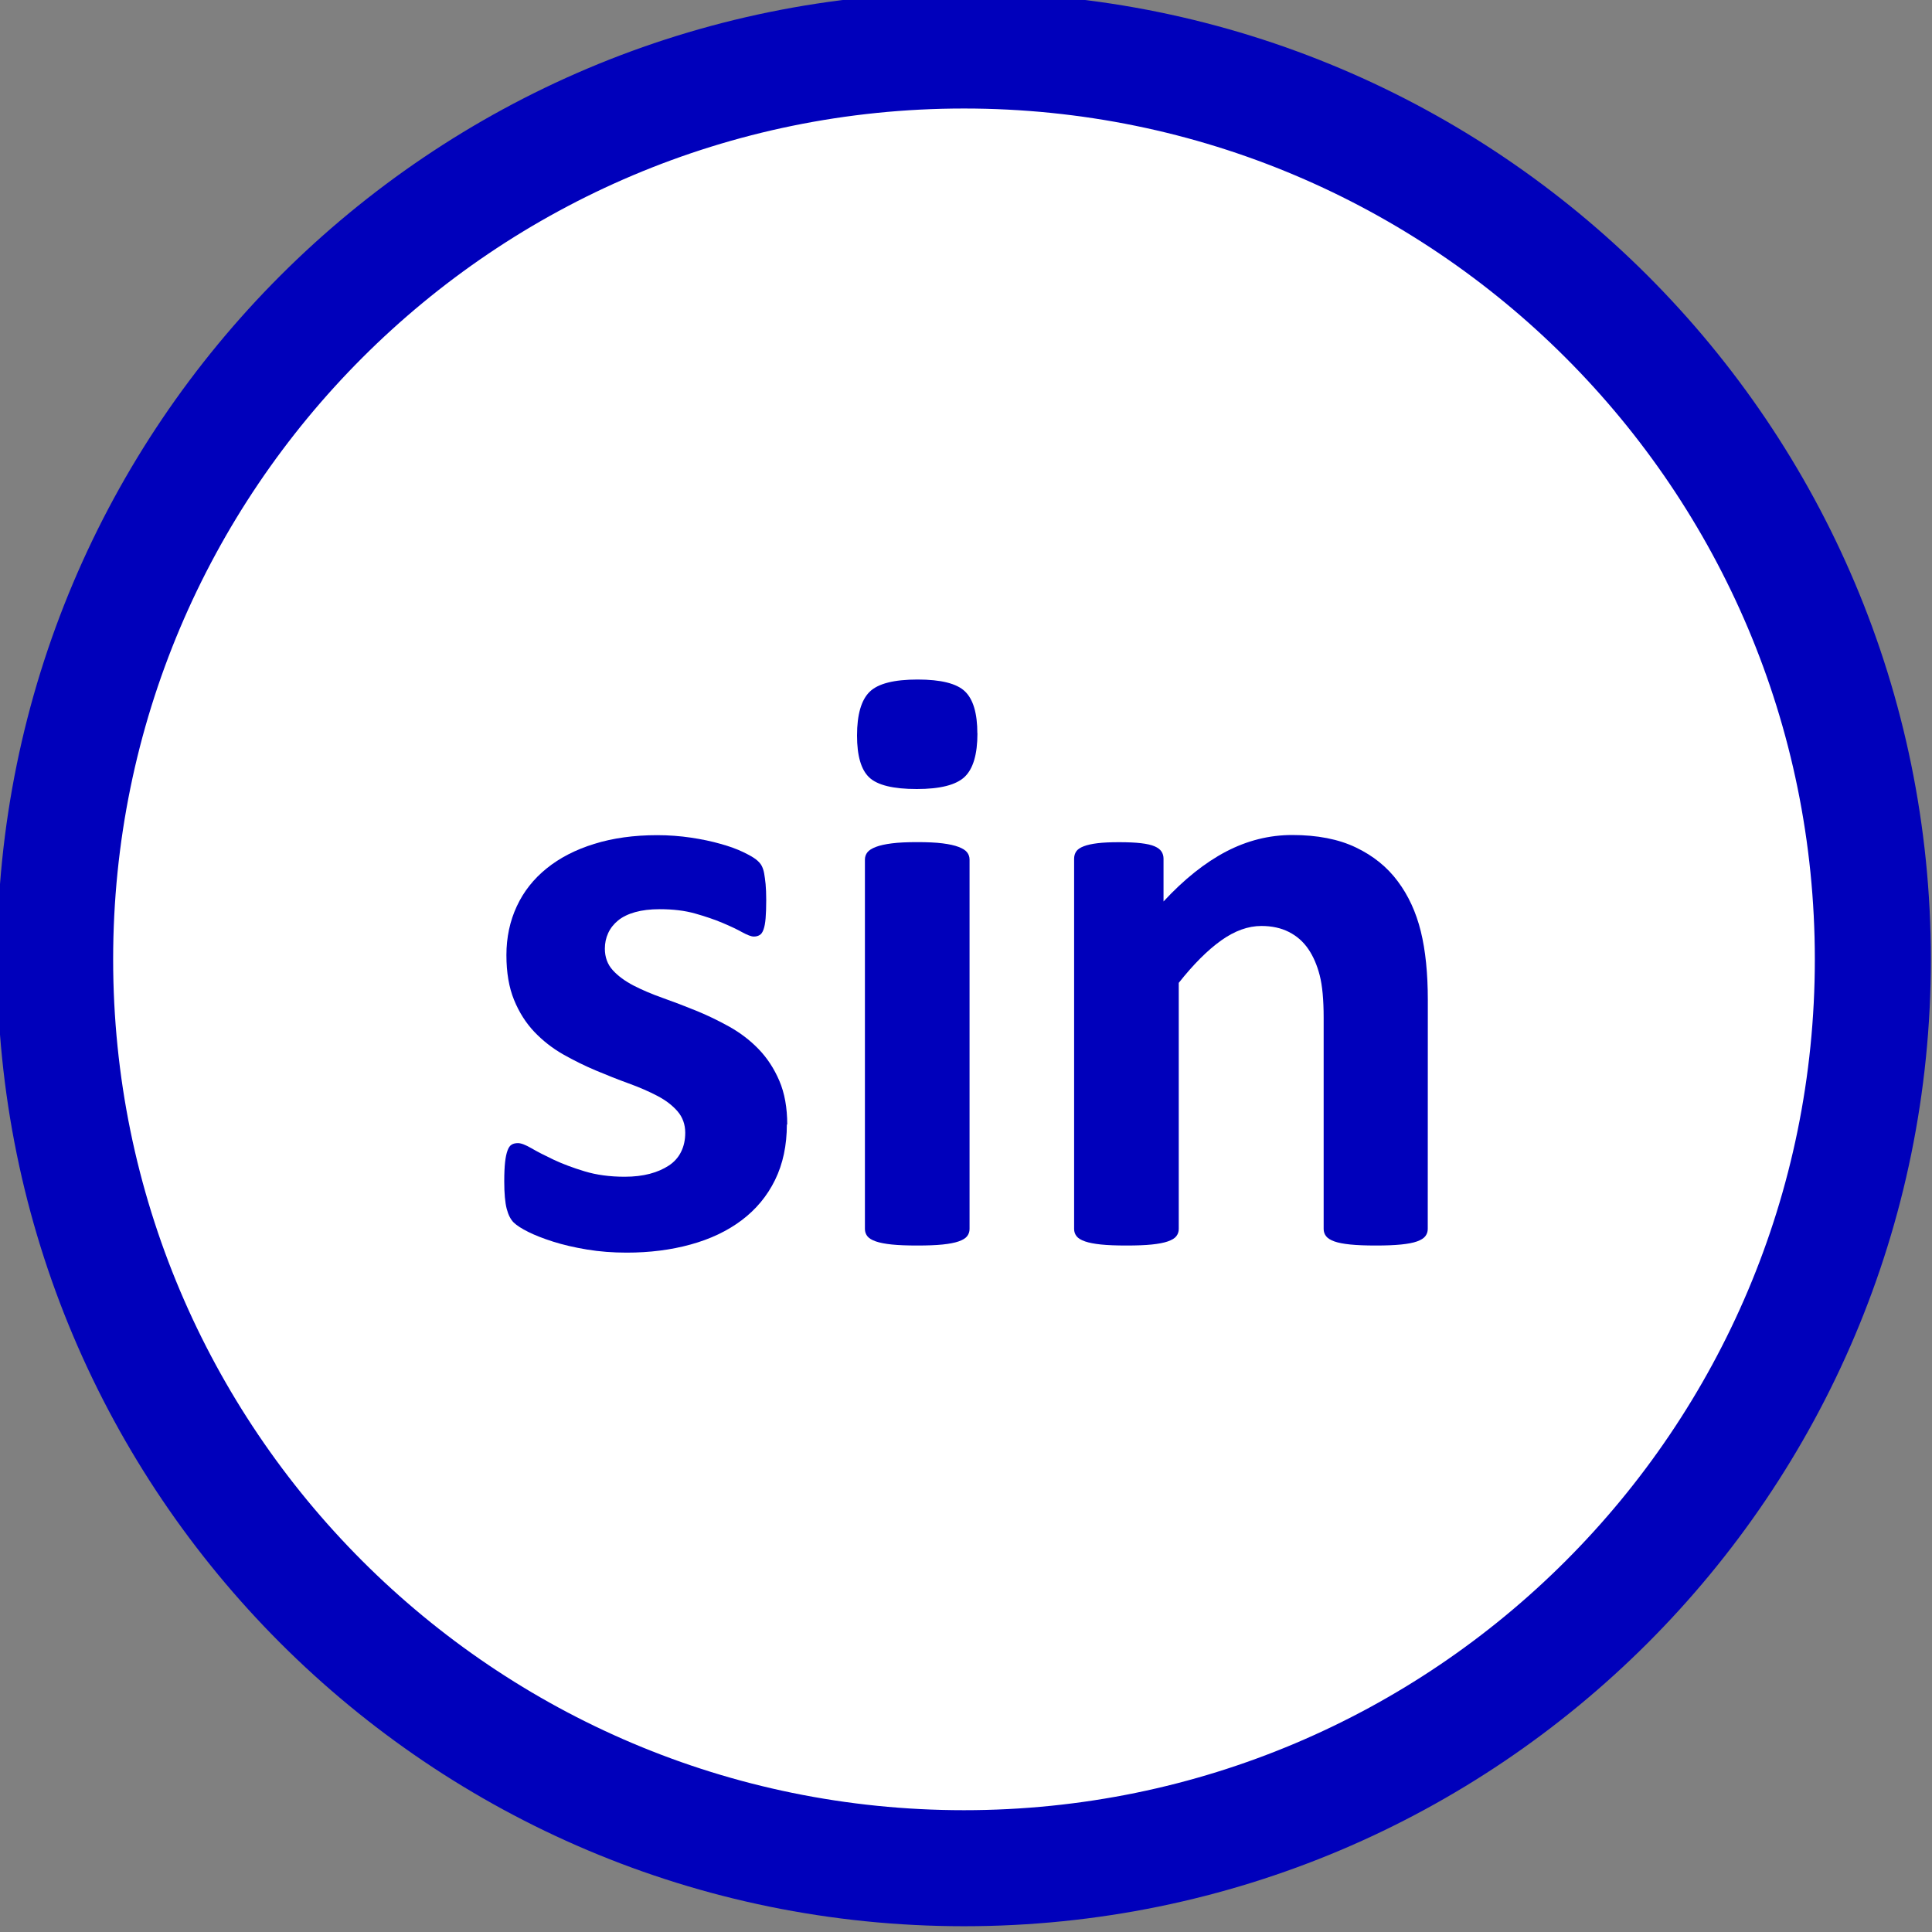 <?xml version="1.0" encoding="UTF-8" standalone="no"?>
<!-- Created with Inkscape (http://www.inkscape.org/) -->

<svg
   xmlns:dc="http://purl.org/dc/elements/1.1/"
   xmlns:cc="http://creativecommons.org/ns#"
   xmlns:rdf="http://www.w3.org/1999/02/22-rdf-syntax-ns#"
   xmlns:svg="http://www.w3.org/2000/svg"
   xmlns="http://www.w3.org/2000/svg"
   xmlns:sodipodi="http://sodipodi.sourceforge.net/DTD/sodipodi-0.dtd"
   xmlns:inkscape="http://www.inkscape.org/namespaces/inkscape"
   width="25"
   height="25"
   id="svg3336"
   sodipodi:version="0.32"
   inkscape:version="0.48.0 r9654"
   sodipodi:docname="sin.svg"
   inkscape:output_extension="org.inkscape.output.svg.inkscape"
   version="1.0">
  <rect width="100%" height="100%" fill="#808080" stroke="none"/>
  <defs
     id="defs3338">
    <marker
       inkscape:stockid="Arrow2Mend"
       orient="auto"
       refY="0"
       refX="0"
       id="Arrow2Mend"
       style="overflow:visible">
      <path
         id="path3629"
         style="font-size:12px;fill-rule:evenodd;stroke-width:0.625;stroke-linejoin:round"
         d="M 8.719,4.034 -2.207,0.016 8.719,-4.002 c -1.745,2.372 -1.735,5.617 -6e-7,8.035 l 0,0 z"
         transform="scale(-0.6,-0.6)"
         inkscape:connector-curvature="0" />
    </marker>
    <marker
       inkscape:stockid="DotM"
       orient="auto"
       refY="0"
       refX="0"
       id="DotM"
       style="overflow:visible">
      <path
         id="path3667"
         d="m -2.5,-1 c 0,2.76 -2.24,5 -5,5 -2.76,0 -5,-2.24 -5,-5 0,-2.76 2.24,-5 5,-5 2.76,0 5,2.24 5,5 z"
         style="fill-rule:evenodd;stroke:#000000;stroke-width:1pt;marker-start:none;marker-end:none"
         transform="matrix(0.4,0,0,0.4,2.96,0.4)"
         inkscape:connector-curvature="0" />
    </marker>
    <marker
       inkscape:stockid="DotL"
       orient="auto"
       refY="0"
       refX="0"
       id="DotL"
       style="overflow:visible">
      <path
         id="path3664"
         d="m -2.5,-1 c 0,2.76 -2.24,5 -5,5 -2.76,0 -5,-2.24 -5,-5 0,-2.76 2.24,-5 5,-5 2.76,0 5,2.24 5,5 z"
         style="fill-rule:evenodd;stroke:#000000;stroke-width:1pt;marker-start:none;marker-end:none"
         transform="matrix(0.8,0,0,0.8,5.92,0.8)"
         inkscape:connector-curvature="0" />
    </marker>
    <marker
       style="overflow:visible"
       id="TriangleOutL"
       refX="0"
       refY="0"
       orient="auto"
       inkscape:stockid="TriangleOutL">
      <path
         transform="scale(0.8,0.8)"
         style="fill-rule:evenodd;stroke:#000000;stroke-width:1pt;marker-start:none"
         d="m 5.77,0 -8.65,5 0,-10 8.65,5 z"
         id="path8118"
         inkscape:connector-curvature="0" />
    </marker>
    <inkscape:perspective
       sodipodi:type="inkscape:persp3d"
       inkscape:vp_x="0 : 526.18109 : 1"
       inkscape:vp_y="0 : 1000 : 0"
       inkscape:vp_z="744.09448 : 526.18109 : 1"
       inkscape:persp3d-origin="372.04724 : 350.78739 : 1"
       id="perspective3344" />
  </defs>
  <sodipodi:namedview
     id="base"
     pagecolor="#ffffff"
     bordercolor="#666666"
     borderopacity="1.0"
     gridtolerance="10000"
     guidetolerance="10"
     objecttolerance="10"
     inkscape:pageopacity="0.0"
     inkscape:pageshadow="2"
     inkscape:zoom="16.501798"
     inkscape:cx="26.424982"
     inkscape:cy="9.3802175"
     inkscape:document-units="px"
     inkscape:current-layer="layer1"
     showgrid="false"
     inkscape:window-width="1680"
     inkscape:window-height="982"
     inkscape:window-x="1592"
     inkscape:window-y="142"
     showguides="true"
     inkscape:snap-global="true"
     inkscape:snap-intersection-line-segments="true"
     inkscape:snap-center="true"
     inkscape:window-maximized="1"
     fit-margin-top="0"
     fit-margin-left="0"
     fit-margin-right="0"
     fit-margin-bottom="0">
    <inkscape:grid
       type="xygrid"
       id="grid2405"
       visible="true"
       enabled="true"
       empspacing="5"
       snapvisiblegridlinesonly="true" />
  </sodipodi:namedview>
  <g
     inkscape:label="Layer 1"
     inkscape:groupmode="layer"
     id="layer1"
     transform="translate(-247.466,-352.293)">
    <path
       sodipodi:type="arc"
       style="fill:#ffffff;fill-opacity:1;stroke:#0000bb;stroke-width:8.116;stroke-linecap:square;stroke-miterlimit:3;stroke-opacity:1;stroke-dasharray:none"
       id="path2395"
       sodipodi:cx="155"
       sodipodi:cy="513.07648"
       sodipodi:rx="63.57143"
       sodipodi:ry="63.57143"
       d="m 218.571,513.076 c 0,35.11 -28.462,63.571 -63.571,63.571 -35.11,0 -63.571,-28.462 -63.571,-63.571 0,-35.11 28.462,-63.571 63.571,-63.571 35.11,0 63.571,28.462 63.571,63.571 z"
       transform="matrix(-0.185,0,0,-0.185,288.615,459.626)" />
    <g
       style="font-size:11px;font-style:normal;font-variant:normal;font-weight:bold;font-stretch:normal;line-height:125%;letter-spacing:0px;word-spacing:0px;fill:#0000bb;fill-opacity:1;stroke:none;font-family:Calibri;-inkscape-font-specification:Calibri Bold"
       id="text2997">
      <path
         d="m 257.648,366.842 c -10e-6,0.272 -0.051,0.512 -0.153,0.72 -0.102,0.208 -0.246,0.381 -0.432,0.521 -0.186,0.14 -0.406,0.244 -0.661,0.314 -0.254,0.07 -0.53,0.105 -0.827,0.105 -0.179,0 -0.35,-0.013 -0.513,-0.04 -0.163,-0.027 -0.309,-0.061 -0.438,-0.102 -0.129,-0.041 -0.236,-0.083 -0.322,-0.126 -0.086,-0.043 -0.149,-0.083 -0.188,-0.121 -0.039,-0.038 -0.07,-0.097 -0.091,-0.177 -0.021,-0.081 -0.032,-0.2 -0.032,-0.357 0,-0.104 0.004,-0.187 0.011,-0.25 0.007,-0.063 0.018,-0.113 0.032,-0.15 0.014,-0.038 0.032,-0.063 0.054,-0.075 0.021,-0.013 0.048,-0.019 0.081,-0.019 0.039,0 0.098,0.022 0.175,0.067 0.077,0.045 0.173,0.094 0.287,0.148 0.115,0.054 0.248,0.104 0.4,0.15 0.152,0.046 0.325,0.07 0.518,0.07 0.122,0 0.23,-0.013 0.325,-0.038 0.095,-0.025 0.177,-0.061 0.247,-0.107 0.07,-0.046 0.123,-0.106 0.158,-0.177 0.036,-0.072 0.054,-0.154 0.054,-0.247 0,-0.107 -0.033,-0.2 -0.099,-0.277 -0.066,-0.077 -0.154,-0.144 -0.263,-0.201 -0.109,-0.057 -0.233,-0.111 -0.371,-0.161 -0.138,-0.05 -0.279,-0.106 -0.424,-0.167 -0.145,-0.061 -0.286,-0.131 -0.424,-0.209 -0.138,-0.079 -0.261,-0.175 -0.371,-0.29 -0.109,-0.115 -0.197,-0.252 -0.263,-0.414 -0.066,-0.161 -0.099,-0.354 -0.099,-0.58 0,-0.229 0.045,-0.44 0.134,-0.631 0.089,-0.192 0.218,-0.355 0.387,-0.491 0.168,-0.136 0.373,-0.242 0.615,-0.317 0.242,-0.075 0.513,-0.113 0.814,-0.113 0.15,10e-6 0.296,0.011 0.438,0.032 0.141,0.021 0.269,0.048 0.384,0.081 0.115,0.032 0.211,0.067 0.29,0.105 0.079,0.038 0.135,0.07 0.169,0.097 0.034,0.027 0.058,0.054 0.072,0.081 0.014,0.027 0.025,0.059 0.032,0.097 0.007,0.038 0.013,0.084 0.019,0.14 0.005,0.056 0.008,0.124 0.008,0.207 0,0.097 -0.003,0.175 -0.008,0.236 -0.005,0.061 -0.014,0.109 -0.027,0.145 -0.013,0.036 -0.029,0.06 -0.051,0.072 -0.021,0.013 -0.047,0.019 -0.075,0.019 -0.032,0 -0.082,-0.019 -0.15,-0.056 -0.068,-0.038 -0.153,-0.078 -0.255,-0.121 -0.102,-0.043 -0.22,-0.083 -0.354,-0.121 -0.134,-0.038 -0.287,-0.056 -0.459,-0.056 -0.122,0 -0.227,0.013 -0.317,0.038 -0.089,0.025 -0.163,0.061 -0.22,0.107 -0.057,0.047 -0.1,0.101 -0.129,0.164 -0.029,0.063 -0.043,0.13 -0.043,0.201 0,0.111 0.034,0.204 0.102,0.279 0.068,0.075 0.158,0.141 0.269,0.199 0.111,0.057 0.237,0.111 0.379,0.161 0.141,0.05 0.285,0.105 0.43,0.164 0.145,0.059 0.288,0.128 0.43,0.207 0.141,0.079 0.268,0.175 0.379,0.29 0.111,0.115 0.201,0.252 0.269,0.411 0.068,0.159 0.102,0.348 0.102,0.567 z"
         style=""
         id="path3801" />
      <path
         d="m 260.012,368.196 c 0,0.036 -0.011,0.067 -0.032,0.094 -0.021,0.027 -0.058,0.049 -0.11,0.067 -0.052,0.018 -0.121,0.031 -0.207,0.04 -0.086,0.009 -0.195,0.013 -0.328,0.013 -0.132,0 -0.242,-0.004 -0.328,-0.013 -0.086,-0.009 -0.155,-0.022 -0.207,-0.04 -0.052,-0.018 -0.089,-0.04 -0.11,-0.067 -0.021,-0.027 -0.032,-0.058 -0.032,-0.094 l 0,-4.78 c 0,-0.036 0.011,-0.067 0.032,-0.094 0.021,-0.027 0.058,-0.05 0.11,-0.07 0.052,-0.02 0.121,-0.035 0.207,-0.046 0.086,-0.011 0.195,-0.016 0.328,-0.016 0.132,1e-5 0.242,0.005 0.328,0.016 0.086,0.011 0.155,0.026 0.207,0.046 0.052,0.02 0.089,0.043 0.11,0.07 0.021,0.027 0.032,0.058 0.032,0.094 z m 0.102,-6.413 c 0,0.272 -0.056,0.46 -0.167,0.564 -0.111,0.104 -0.317,0.156 -0.618,0.156 -0.304,1e-5 -0.509,-0.05 -0.615,-0.15 -0.106,-0.1 -0.158,-0.281 -0.158,-0.542 0,-0.272 0.055,-0.461 0.164,-0.567 0.109,-0.106 0.316,-0.158 0.62,-0.158 0.301,10e-6 0.505,0.051 0.612,0.153 0.107,0.102 0.161,0.284 0.161,0.545 z"
         style=""
         id="path3803" />
      <path
         d="m 265.941,368.196 c -10e-6,0.036 -0.011,0.067 -0.032,0.094 -0.021,0.027 -0.057,0.049 -0.107,0.067 -0.05,0.018 -0.119,0.031 -0.207,0.04 -0.088,0.009 -0.196,0.013 -0.325,0.013 -0.132,0 -0.243,-0.004 -0.33,-0.013 -0.088,-0.009 -0.157,-0.022 -0.207,-0.04 -0.05,-0.018 -0.086,-0.04 -0.107,-0.067 -0.021,-0.027 -0.032,-0.058 -0.032,-0.094 l 0,-2.734 c 0,-0.233 -0.017,-0.415 -0.051,-0.548 -0.034,-0.132 -0.083,-0.246 -0.148,-0.341 -0.065,-0.095 -0.148,-0.168 -0.25,-0.22 -0.102,-0.052 -0.221,-0.078 -0.357,-0.078 -0.172,0 -0.346,0.063 -0.521,0.188 -0.175,0.125 -0.358,0.308 -0.548,0.548 l 0,3.185 c 0,0.036 -0.011,0.067 -0.032,0.094 -0.021,0.027 -0.058,0.049 -0.11,0.067 -0.052,0.018 -0.121,0.031 -0.207,0.04 -0.086,0.009 -0.195,0.013 -0.328,0.013 -0.132,0 -0.242,-0.004 -0.328,-0.013 -0.086,-0.009 -0.155,-0.022 -0.207,-0.04 -0.052,-0.018 -0.089,-0.04 -0.11,-0.067 -0.021,-0.027 -0.032,-0.058 -0.032,-0.094 l 0,-4.791 c 0,-0.036 0.009,-0.067 0.027,-0.094 0.018,-0.027 0.05,-0.049 0.097,-0.067 0.046,-0.018 0.107,-0.031 0.18,-0.04 0.073,-0.009 0.166,-0.013 0.277,-0.013 0.115,1e-5 0.209,0.004 0.285,0.013 0.075,0.009 0.133,0.022 0.175,0.04 0.041,0.018 0.071,0.04 0.089,0.067 0.018,0.027 0.027,0.058 0.027,0.094 l 0,0.553 c 0.265,-0.286 0.534,-0.501 0.808,-0.645 0.274,-0.143 0.559,-0.215 0.857,-0.215 0.326,10e-6 0.601,0.054 0.824,0.161 0.224,0.107 0.405,0.253 0.542,0.438 0.138,0.184 0.237,0.4 0.298,0.647 0.061,0.247 0.091,0.544 0.091,0.892 z"
         style=""
         id="path3805" />
    </g>
  </g>
</svg>
